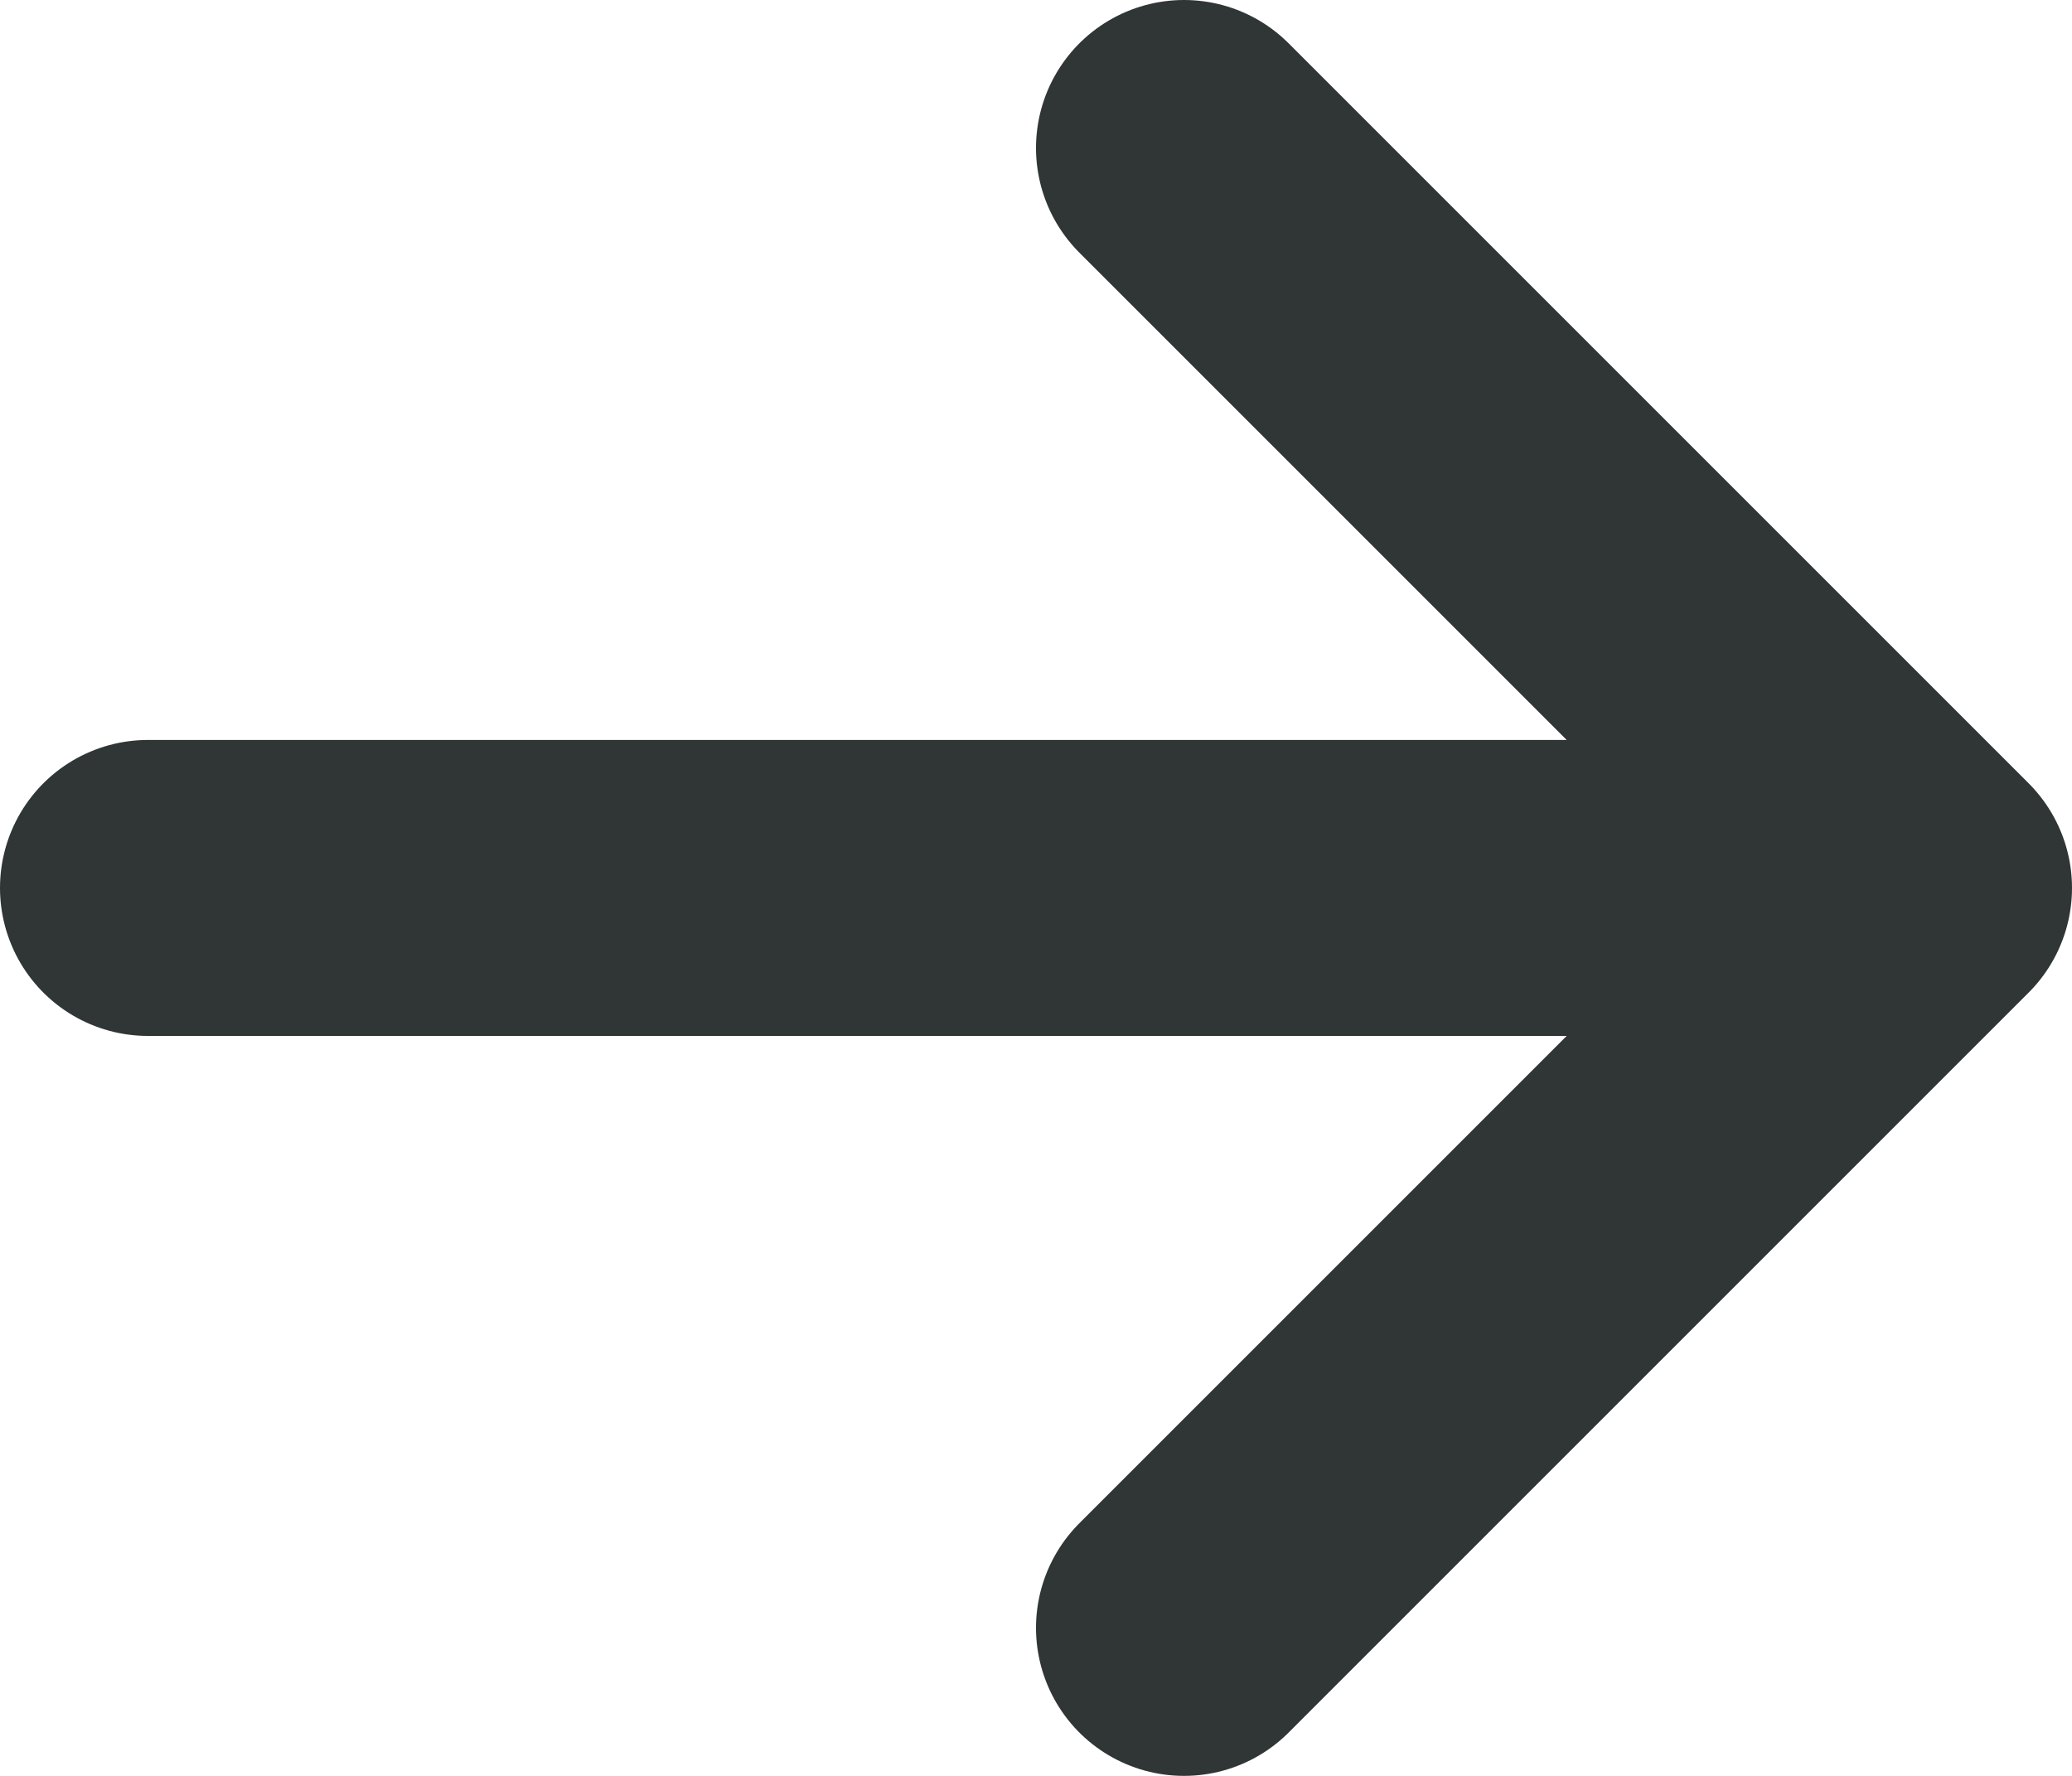 <svg width="14" height="12" viewBox="0 0 14 12" fill="none" xmlns="http://www.w3.org/2000/svg">
<path id="Icon" d="M1 6H13M13 6L8 1M13 6L8 11" stroke="#2F3635" stroke-width="2" stroke-linecap="round" stroke-linejoin="round"/>
</svg>
